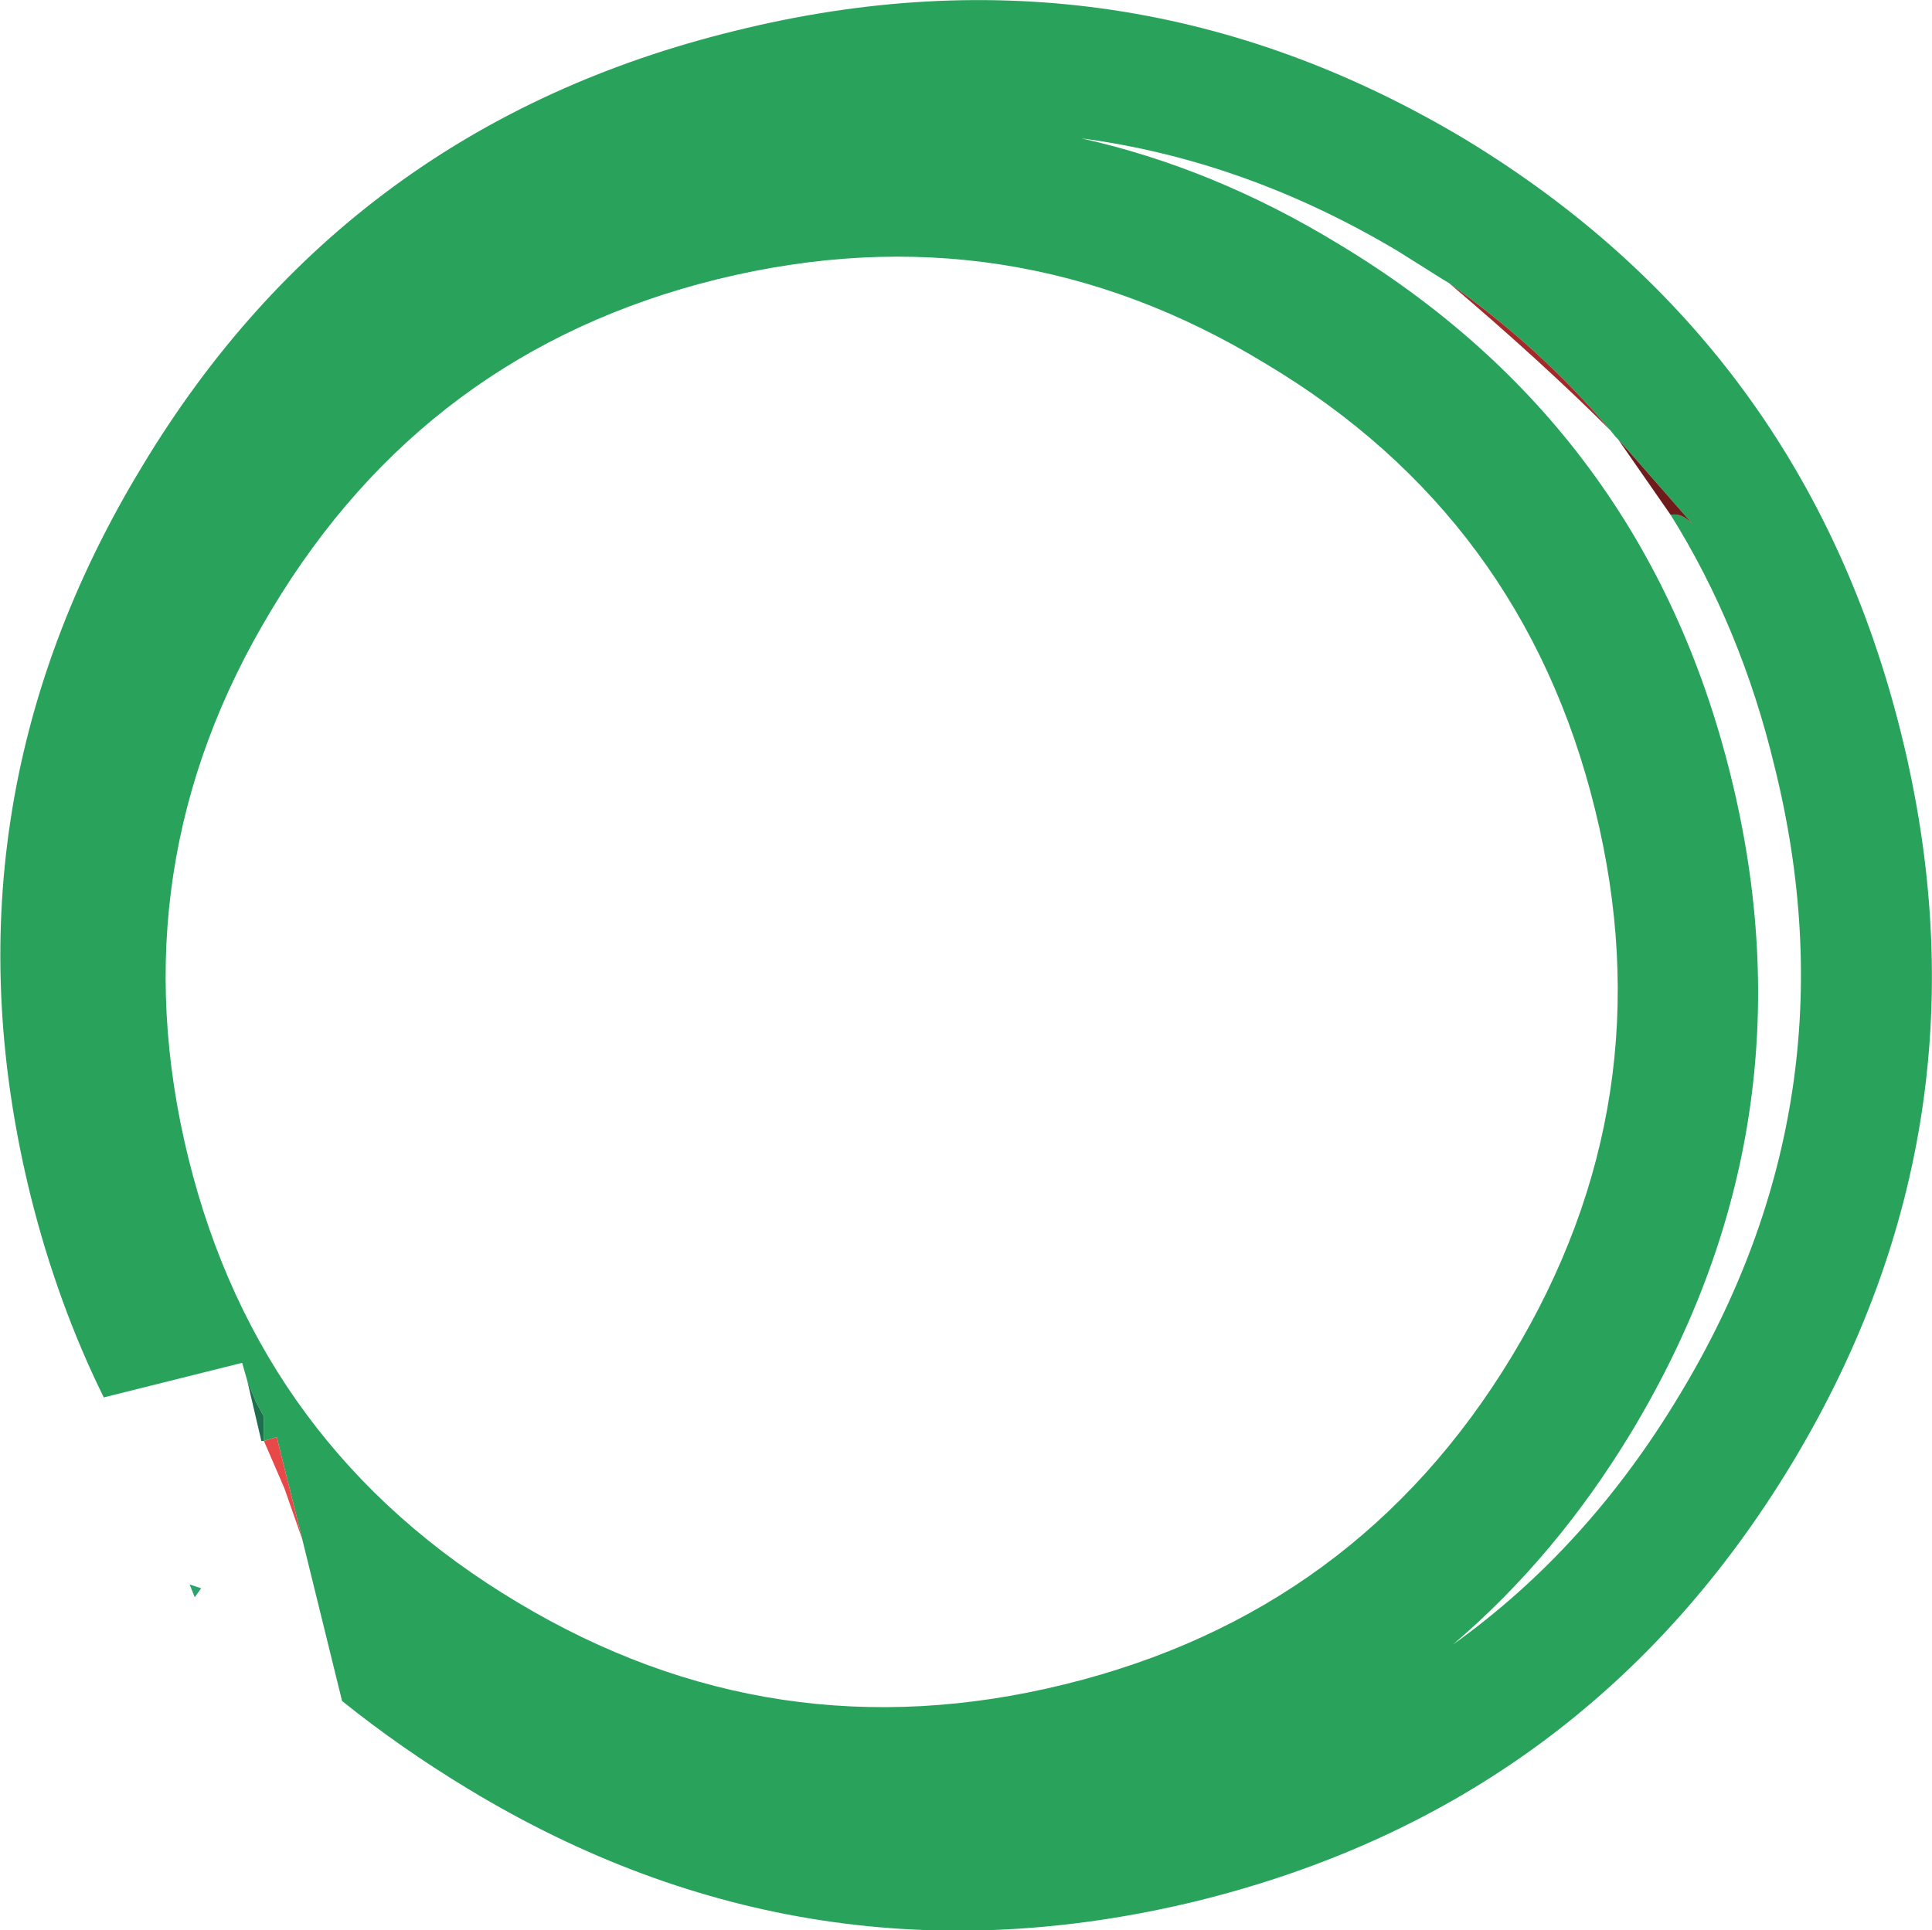 <?xml version="1.0" encoding="UTF-8" standalone="no"?>
<svg xmlns:xlink="http://www.w3.org/1999/xlink" height="75.35px" width="75.4px" xmlns="http://www.w3.org/2000/svg">
  <g transform="matrix(1.0, 0.0, 0.0, 1.0, 37.7, 37.7)">
    <path d="M18.85 -26.65 L18.6 -26.8 16.85 -27.9 Q10.9 -31.45 4.5 -32.3 9.65 -31.15 14.5 -28.2 26.5 -21.0 29.85 -7.4 33.2 6.15 26.0 18.15 23.05 23.05 19.0 26.5 24.25 22.75 27.85 16.75 34.8 5.25 31.55 -7.8 30.25 -13.2 27.5 -17.6 27.9 -17.7 28.35 -17.25 L25.9 -20.05 25.45 -20.55 25.35 -20.65 25.15 -20.9 Q22.45 -24.1 18.85 -26.65 M-28.05 16.2 L-28.25 15.5 -33.65 16.85 Q-35.45 13.2 -36.5 9.0 -40.25 -6.15 -32.15 -19.5 -24.15 -32.8 -9.0 -36.5 6.15 -40.25 19.5 -32.25 32.75 -24.2 36.5 -9.05 40.25 6.1 32.25 19.4 24.2 32.75 9.05 36.5 -6.1 40.2 -19.4 32.15 -22.05 30.55 -24.35 28.7 L-25.9 22.4 -26.9 18.4 -27.4 18.55 -27.4 17.6 -27.7 17.05 -28.05 16.2 M24.55 -6.1 Q21.75 -17.5 11.7 -23.5 1.7 -29.6 -9.7 -26.8 -21.05 -24.0 -27.1 -13.9 -33.15 -3.9 -30.35 7.5 -27.55 18.85 -17.5 24.85 -7.5 30.85 3.85 28.05 15.25 25.25 21.3 15.25 27.35 5.25 24.55 -6.1" fill="#29a35c" fill-rule="evenodd" stroke="none"/>
    <path d="M27.5 -17.6 L25.45 -20.55 25.9 -20.05 28.35 -17.25 Q27.9 -17.7 27.5 -17.6" fill="#701b1b" fill-rule="evenodd" stroke="none"/>
    <path d="M25.15 -20.9 Q22.5 -23.55 18.85 -26.65 22.45 -24.1 25.15 -20.9" fill="#a32828" fill-rule="evenodd" stroke="none"/>
    <path d="M-27.4 18.55 L-27.5 18.55 -28.05 16.2 -27.7 17.05 -27.4 17.6 -27.4 18.55" fill="#1d704e" fill-rule="evenodd" stroke="none"/>
    <path d="M-25.9 22.4 L-26.6 20.4 -27.4 18.55 -26.9 18.4 -25.9 22.4" fill="#e84848" fill-rule="evenodd" stroke="none"/>
    <path d="M-30.1 24.65 L-30.3 24.15 -29.85 24.3 -30.1 24.65" fill="#29a370" fill-rule="evenodd" stroke="none"/>
  </g>
</svg>
